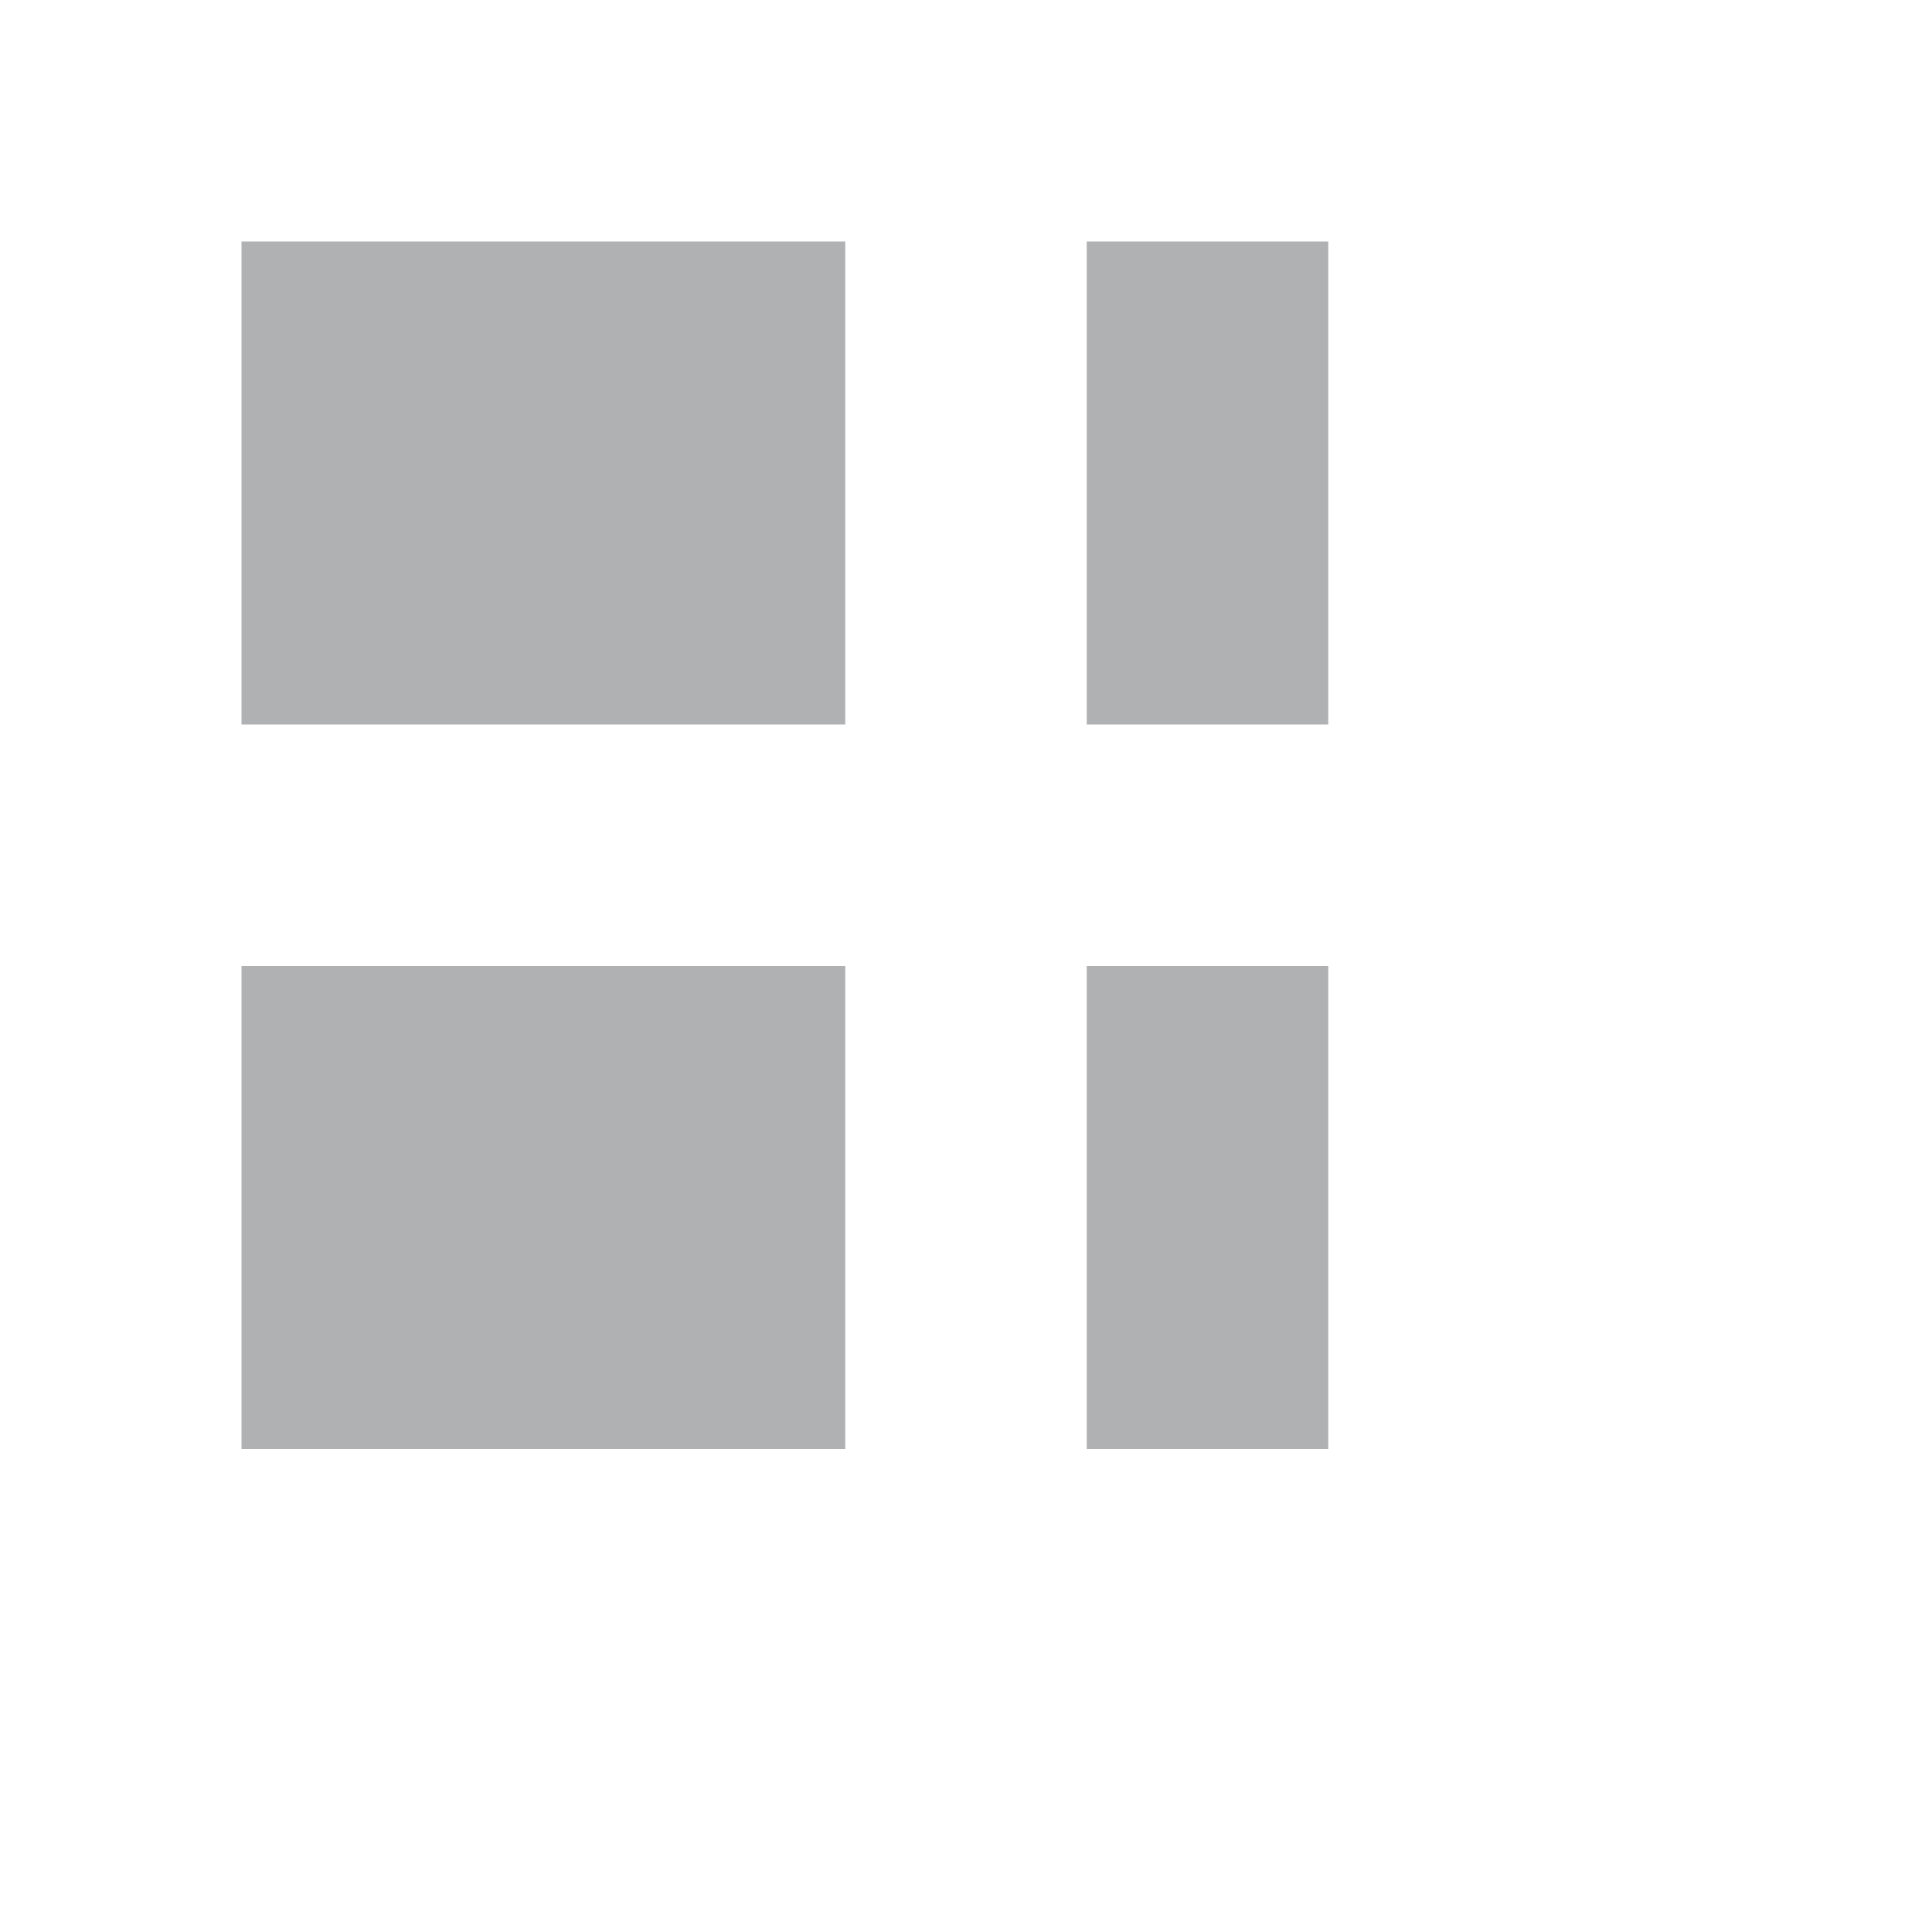 <svg xmlns="http://www.w3.org/2000/svg" width="16" height="16" viewBox="0 0 16 16">
  <rect width="5" height="4" x="2" y="2" fill="#AFB1B3"/>
  <rect width="2" height="4" x="9" y="2" fill="#AFB1B3"/>
  <rect width="5" height="4" x="2" y="8" fill="#AFB1B3"/>
  <rect width="2" height="4" x="9" y="8" fill="#AFB1B3"/>
</svg>